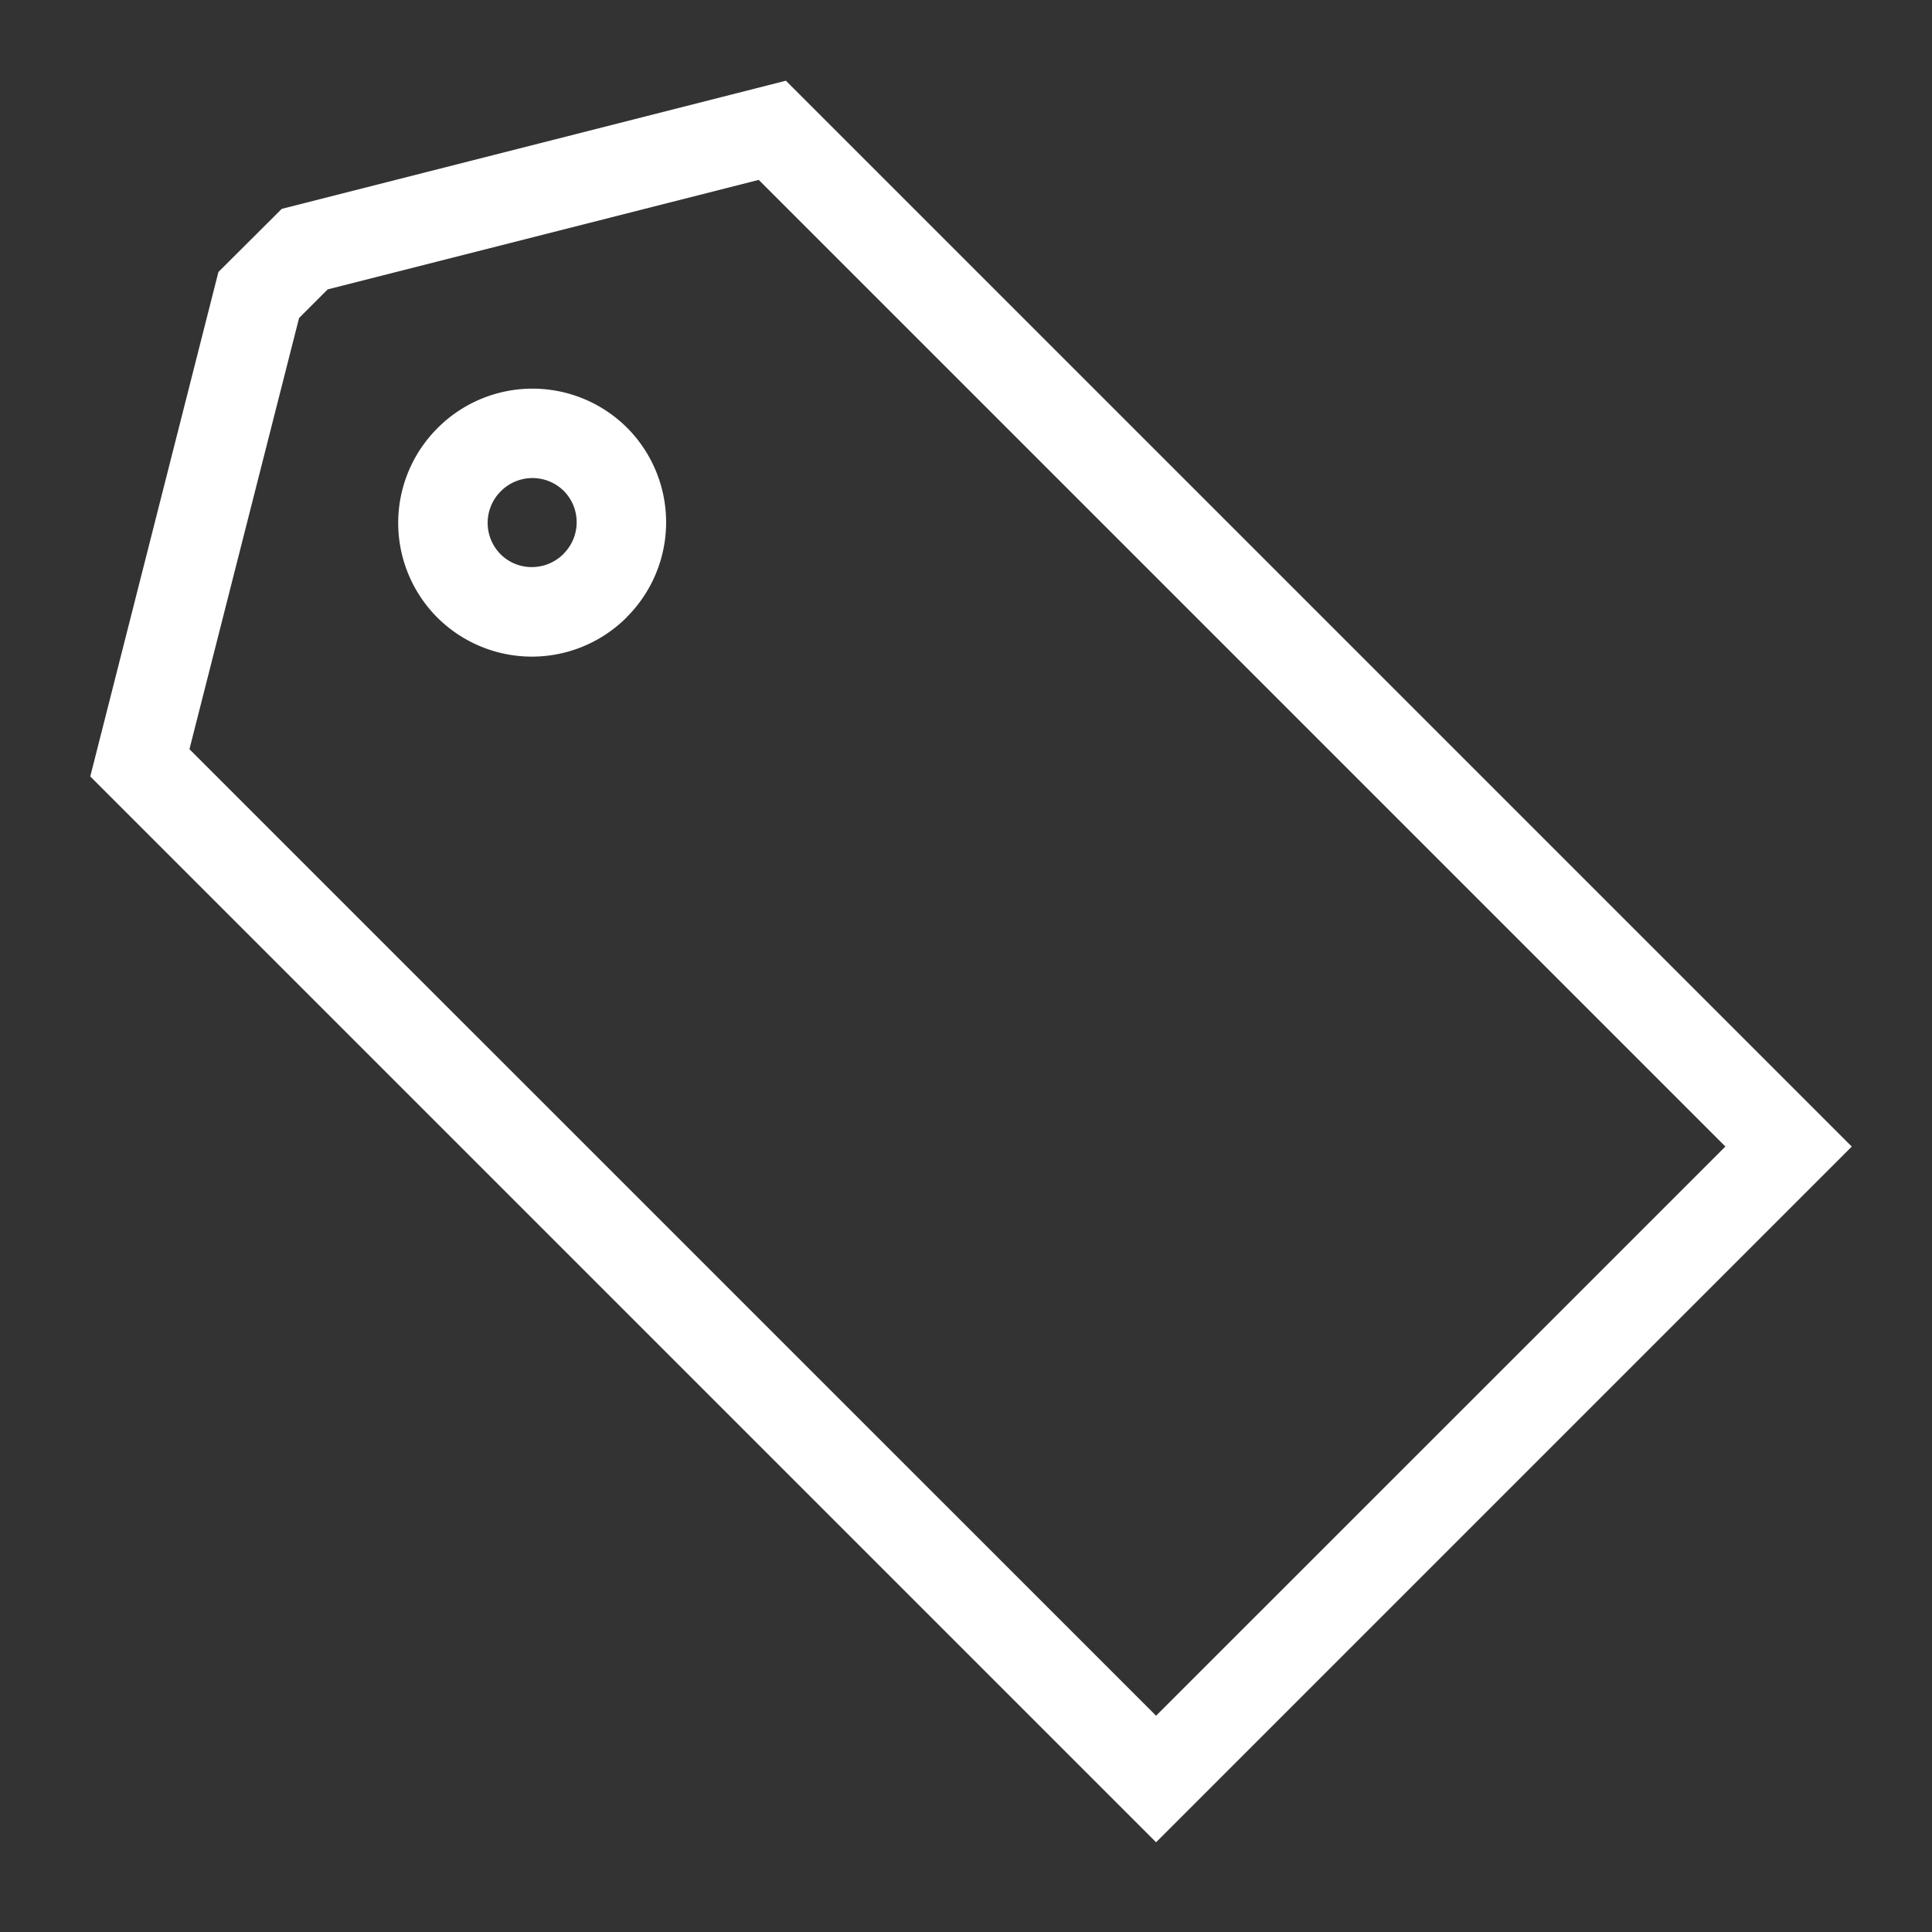 <svg width="18" height="18" viewBox="0 0 18 18" xmlns="http://www.w3.org/2000/svg"><rect x="0" y="0" width="18" height="18" fill="#333333" stroke="none"/><title>иконка_бренд</title><g fill="#FFF"><path d="M2.83 2.753l-.206-.807.59.589-.59.59-.59-.59.809.205-1.078 4.24 9.006 9.005 5.304-5.303-9.006-9.006-4.24 1.077zm14.423 7.929l-6.482 6.482-9.93-9.93 1.194-4.7.59-.588L7.322.752l9.93 9.93z"/><path d="M5.25 5.16a.415.415 0 0 0 .003-.586.415.415 0 0 0-.587.003.415.415 0 0 0-.003.586c.162.162.424.16.587-.002zm.59.59a1.248 1.248 0 0 1-1.766.003 1.248 1.248 0 0 1 .003-1.765 1.248 1.248 0 0 1 1.765-.003 1.248 1.248 0 0 1-.003 1.765z"/></g></svg>